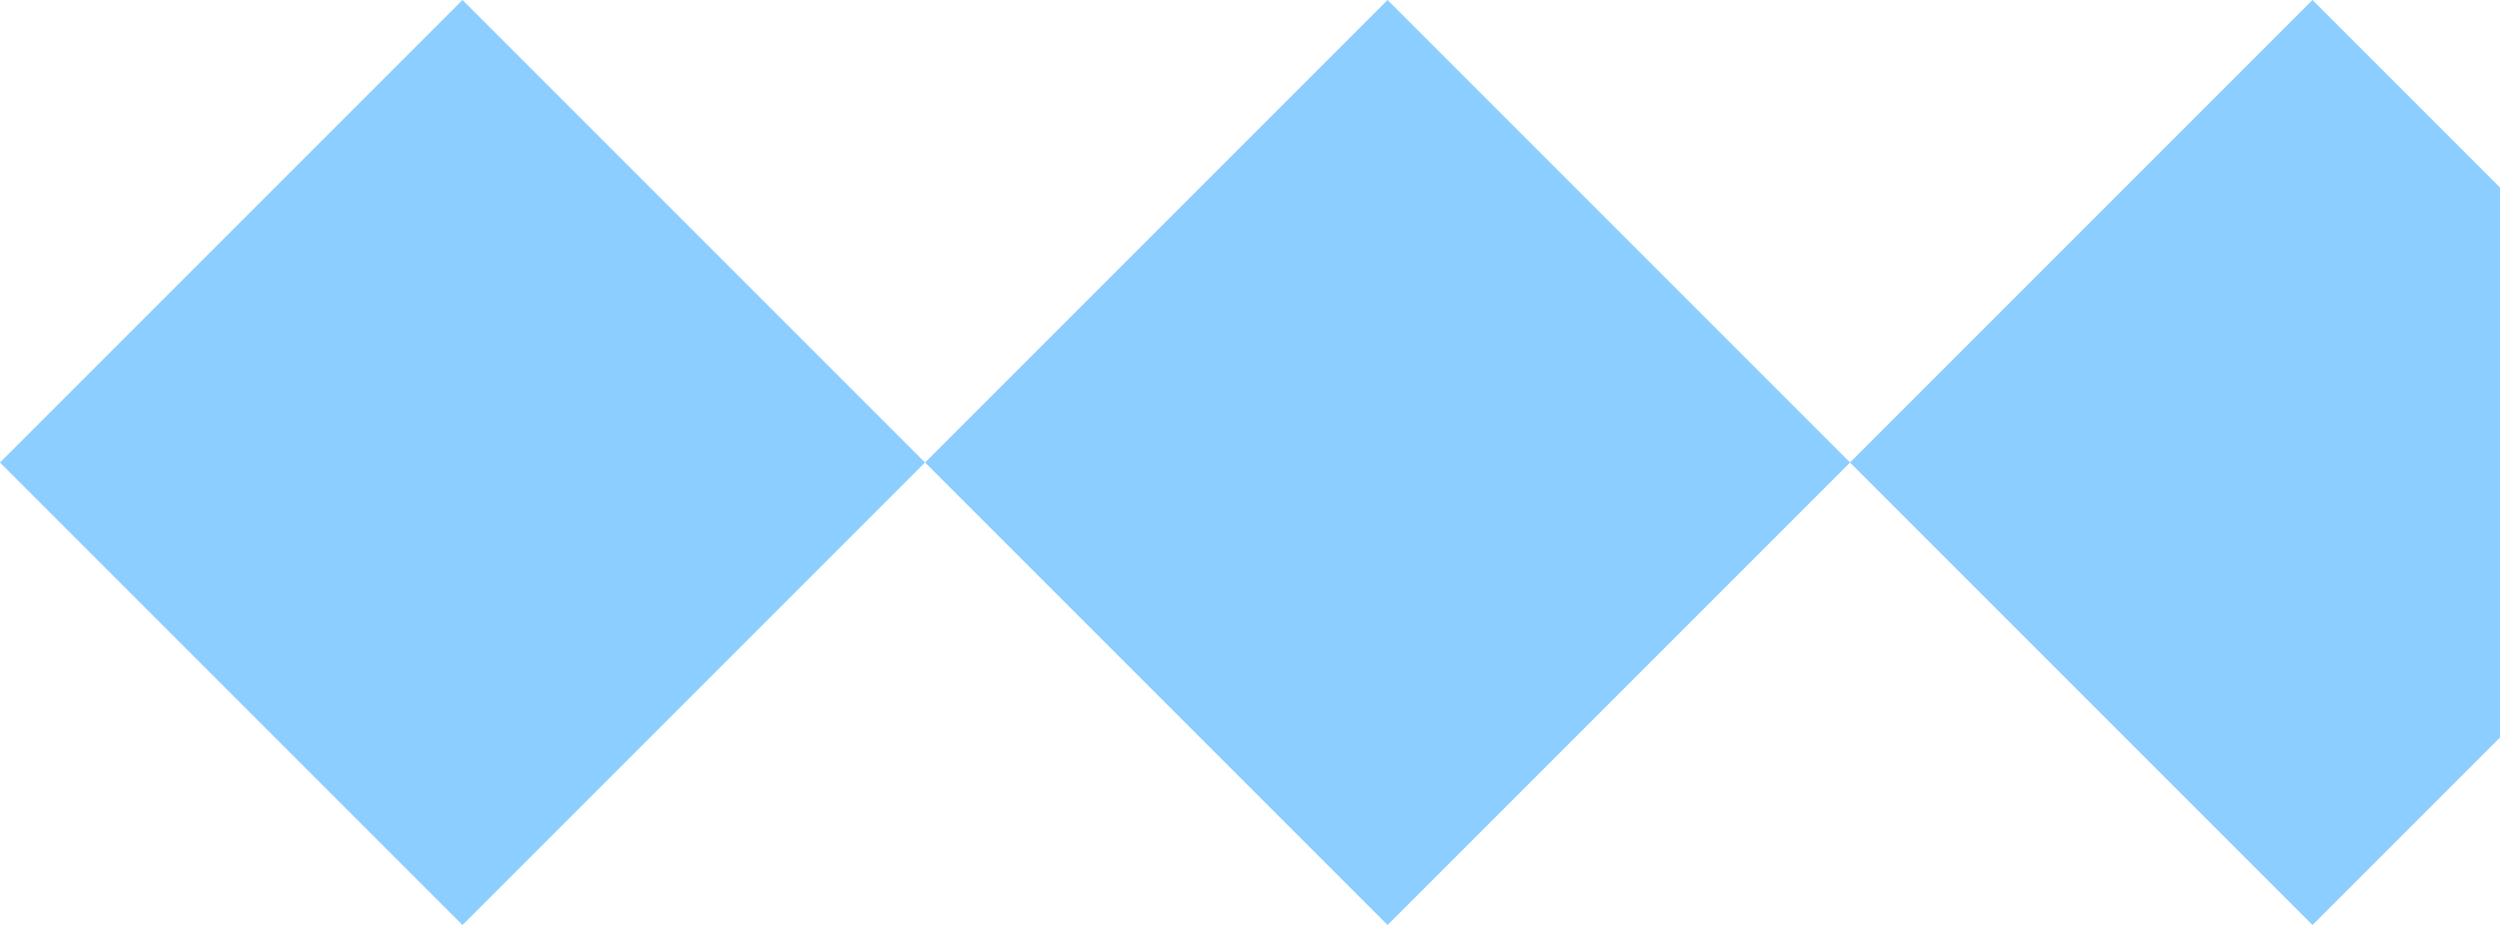 <svg width="100" height="37" viewBox="0 0 100 37" fill="none" xmlns="http://www.w3.org/2000/svg">
<path d="M92.499 5.44981e-05L73.999 18.5L92.499 37L110.999 18.5L92.499 5.44981e-05Z" fill="#8CCEFF"/>
<path d="M55.502 5.44981e-05L37.002 18.5L55.502 37L74.002 18.5L55.502 5.44981e-05Z" fill="#8CCEFF"/>
<path d="M18.5 5.44981e-05L0 18.5L18.5 37L37 18.5L18.5 5.44981e-05Z" fill="#8CCEFF"/>
</svg>
